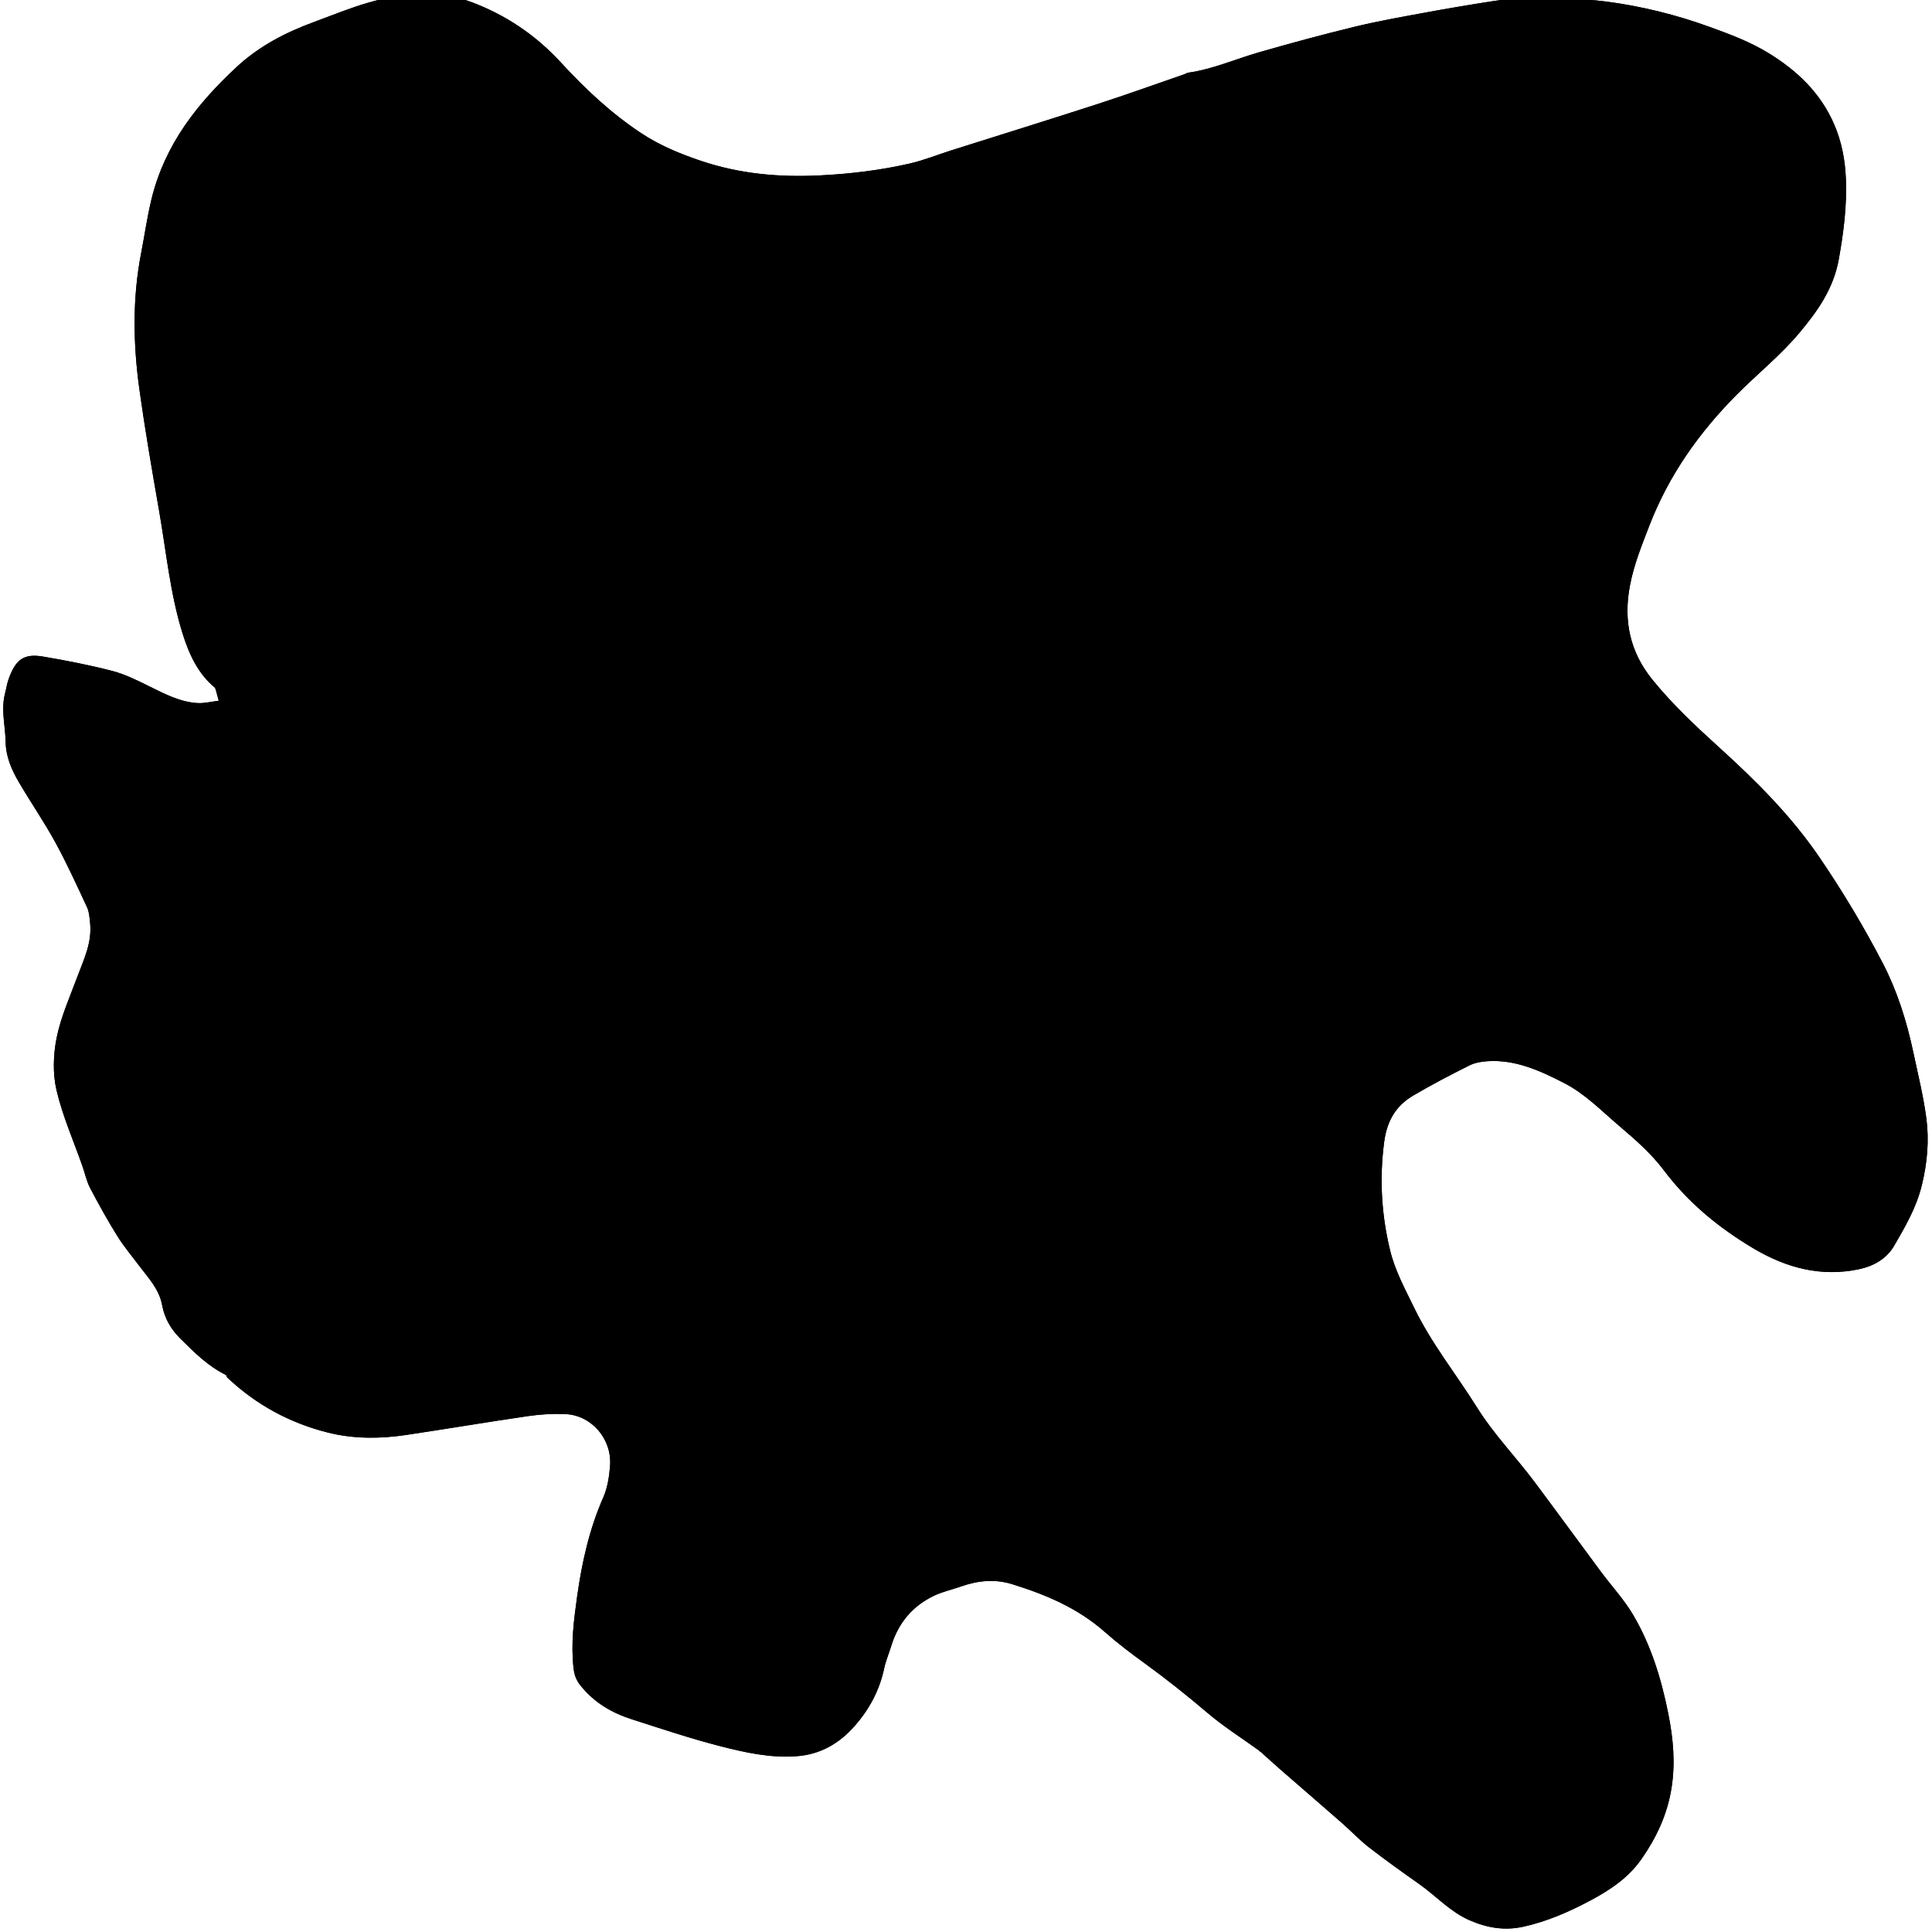 <?xml version="1.0" encoding="UTF-8"?>
<svg id="image" xmlns="http://www.w3.org/2000/svg" viewBox="0 0 425.2 425.2">
  <path d="M49.78,302.61c.08,.19,.11,.44,.24,.57,6.46,6.12,13.99,10.09,22.25,12.14,5.55,1.38,11.32,1.36,17,.52,8.99-1.34,17.97-2.86,26.96-4.17,2.76-.4,5.58-.57,8.36-.43,5.68,.3,10.13,5.54,9.68,11.38-.18,2.34-.56,4.83-1.48,6.92-3.06,6.93-4.7,14.25-5.76,21.78-.74,5.26-1.42,10.51-.79,15.86,.17,1.47,.58,2.59,1.49,3.74,3.06,3.85,6.99,6.09,11.37,7.49,6.41,2.05,12.79,4.2,19.29,5.87,5.51,1.41,11.06,2.66,16.87,2.25,5.23-.37,9.4-2.75,12.85-6.67,3.13-3.56,5.44-7.74,6.48-12.65,.36-1.68,1.05-3.27,1.55-4.92,1.61-5.25,4.85-8.92,9.46-11.1,1.9-.9,3.99-1.35,5.98-2.05,3.69-1.3,7.44-1.64,11.19-.48,7.32,2.28,14.36,5.2,20.39,10.52,2.78,2.46,5.73,4.7,8.72,6.86,4.73,3.43,9.31,7.06,13.79,10.88,3.67,3.12,7.73,5.68,11.62,8.49,1.58,1.41,3.15,2.85,4.75,4.24,4.43,3.86,8.88,7.69,13.3,11.56,2.01,1.76,3.86,3.74,5.96,5.37,3.64,2.82,7.39,5.49,11.14,8.14,3.65,2.58,6.7,6,10.91,7.86,3.99,1.76,7.85,2.36,11.95,1.45,5.11-1.13,9.92-3.21,14.6-5.7,4.34-2.31,8.42-4.95,11.39-9.22,3.24-4.64,5.63-9.69,6.57-15.49,.9-5.54,.41-10.95-.69-16.44-1.53-7.71-3.81-15.07-7.7-21.7-2.02-3.44-4.77-6.38-7.14-9.58-4.88-6.57-9.7-13.19-14.6-19.75-4.15-5.54-8.96-10.46-12.68-16.42-4.59-7.34-10.02-14.05-13.84-21.96-1.99-4.12-4.2-8.12-5.29-12.67-1.88-7.83-2.35-15.69-1.28-23.79,.64-4.84,2.74-8.06,6.43-10.22,4.03-2.37,8.17-4.53,12.34-6.61,1.23-.61,2.68-.85,4.05-.93,6.1-.38,11.52,2.1,16.87,4.86,4.57,2.36,8.21,6.15,12.13,9.47,3.44,2.92,6.94,5.98,9.69,9.63,5.49,7.29,12.18,12.72,19.7,17.21,7.35,4.38,15.02,6.38,23.35,4.6,3.14-.67,6.01-2.26,7.69-5.17,2.41-4.16,4.85-8.31,6.06-13.24,1.21-4.93,1.66-9.85,1.01-14.79-.65-4.91-1.85-9.73-2.88-14.58-1.44-6.78-3.53-13.42-6.64-19.42-4.19-8.11-8.91-15.96-14.01-23.44-6.25-9.17-14.01-16.87-22.07-24.18-5.13-4.65-10.18-9.36-14.64-14.85-4.98-6.13-6.48-12.98-4.99-20.79,.87-4.59,2.6-8.83,4.26-13.15,4.35-11.24,11.03-20.56,19.16-28.77,4.6-4.65,9.69-8.68,13.95-13.78,3.97-4.74,7.43-9.65,8.59-16.09,1.06-5.87,1.82-11.78,1.56-17.78-.17-4.15-.95-8.18-2.59-11.95-3.07-7.06-8.28-11.86-14.38-15.62-4.1-2.52-8.54-4.17-13-5.79-7.41-2.7-15.02-4.56-22.73-5.58-6.11-.81-12.36-.53-18.54-.62-2.09-.03-4.2,.18-6.27,.5-5.13,.79-10.26,1.66-15.37,2.6-5.11,.95-10.24,1.85-15.3,3.08-7.01,1.7-13.98,3.59-20.93,5.59-5.2,1.49-10.22,3.74-15.61,4.5-.29,.04-.56,.24-.84,.34-6.37,2.2-12.71,4.49-19.12,6.56-10.71,3.47-21.45,6.8-32.18,10.19-3.07,.97-6.08,2.2-9.19,2.91-6.45,1.47-12.96,2.26-19.58,2.6-8.99,.46-17.73-.29-26.34-3.19-4.6-1.55-9.08-3.39-13.18-6.11-6.51-4.31-12.27-9.68-17.64-15.53-5.6-6.11-12.22-10.5-19.66-13.29-7.52-2.82-15.2-2.07-22.74,.11-4.05,1.17-7.98,2.8-11.96,4.26-6.19,2.28-12.04,5.27-17.05,9.93-8.47,7.89-15.66,16.8-18.65,28.84-.98,3.96-1.55,8.05-2.33,12.07-1.95,10.01-1.77,20.07-.37,30.1,1.24,8.89,2.77,17.73,4.31,26.57,1.58,9.04,2.42,18.25,5.17,27.04,1.47,4.7,3.45,8.95,7.19,12,.22,.79,.43,1.58,.77,2.83-1.68,.2-3.13,.58-4.57,.52-3.88-.19-7.31-2-10.78-3.72-2.63-1.3-5.3-2.63-8.09-3.36-5.03-1.3-10.14-2.3-15.25-3.16-4.21-.71-6.03,.63-7.57,5-.35,1.01-.51,2.09-.78,3.14-.92,3.58,.07,7.11,.14,10.67,.07,3.3,1.33,6.12,2.88,8.78,2.61,4.48,5.56,8.73,8.05,13.29,2.54,4.64,4.75,9.5,7,14.33,.47,1.02,.54,2.29,.66,3.46,.44,4.32-1.39,8-2.82,11.82-1.64,4.41-3.61,8.78-4.54,13.37-.75,3.7-.89,7.91-.04,11.55,1.34,5.72,3.75,11.15,5.7,16.71,.57,1.61,.92,3.35,1.7,4.84,1.87,3.57,3.83,7.1,5.95,10.51,1.44,2.32,3.2,4.4,4.83,6.58,2.01,2.68,4.41,5.13,5.07,8.68,.56,3.02,2,5.38,4.04,7.4,3.08,3.06,6.16,6.12,10.05,7.99Z"/>
  <path d="M47.36,151.39c-3.74-3.05-5.72-7.3-7.19-12-2.74-8.79-3.58-18-5.17-27.04-1.55-8.83-3.07-17.68-4.31-26.57-1.4-10.03-1.58-20.09,.37-30.1,.78-4.02,1.35-8.11,2.33-12.07,2.99-12.04,10.18-20.95,18.65-28.84,5.01-4.66,10.86-7.65,17.05-9.93,3.97-1.46,7.91-3.09,11.96-4.26,7.54-2.18,15.22-2.93,22.74-.11,7.43,2.79,14.05,7.18,19.66,13.29,5.37,5.85,11.13,11.22,17.64,15.53,4.11,2.72,8.58,4.56,13.18,6.11,8.61,2.9,17.35,3.65,26.34,3.19,6.62-.34,13.13-1.12,19.58-2.6,3.11-.71,6.13-1.94,9.19-2.91,10.73-3.39,21.47-6.72,32.18-10.19,6.4-2.07,12.75-4.37,19.12-6.56,.29-.1,.55-.3,.84-.34,5.39-.76,10.41-3,15.61-4.5,6.94-1.99,13.92-3.88,20.93-5.59,5.06-1.23,10.19-2.14,15.3-3.08,5.11-.94,10.23-1.81,15.37-2.6,2.07-.32,4.18-.53,6.27-.5,6.19,.09,12.43-.19,18.54,.62,7.7,1.02,15.31,2.89,22.73,5.58,4.46,1.62,8.91,3.27,13,5.79,6.1,3.76,11.31,8.56,14.38,15.62,1.64,3.77,2.42,7.8,2.59,11.95,.25,6-.5,11.91-1.56,17.78-1.16,6.44-4.62,11.34-8.59,16.09-4.26,5.1-9.35,9.13-13.95,13.78-8.13,8.21-14.82,17.53-19.16,28.77-1.67,4.31-3.39,8.56-4.26,13.15-1.48,7.82,.01,14.67,4.99,20.79,4.46,5.48,9.51,10.19,14.64,14.85,8.06,7.3,15.82,15.01,22.07,24.18,5.09,7.48,9.81,15.33,14.01,23.44,3.1,6,5.2,12.64,6.64,19.42,1.03,4.84,2.23,9.67,2.88,14.58,.65,4.94,.2,9.86-1.01,14.79-1.21,4.93-3.65,9.08-6.06,13.24-1.68,2.91-4.56,4.5-7.69,5.17-8.32,1.78-16-.22-23.35-4.6-7.52-4.49-14.21-9.91-19.7-17.21-2.75-3.65-6.24-6.7-9.69-9.63-3.92-3.33-7.55-7.12-12.13-9.47-5.35-2.76-10.78-5.24-16.87-4.86-1.37,.08-2.83,.32-4.05,.93-4.17,2.08-8.31,4.24-12.34,6.61-3.69,2.17-5.78,5.38-6.43,10.22-1.07,8.1-.6,15.96,1.28,23.79,1.09,4.55,3.3,8.56,5.29,12.67,3.82,7.91,9.25,14.62,13.84,21.96,3.72,5.96,8.54,10.88,12.68,16.42,4.9,6.55,9.72,13.17,14.6,19.75,2.38,3.2,5.12,6.14,7.14,9.58,3.89,6.63,6.17,14,7.7,21.7,1.09,5.49,1.58,10.9,.69,16.44-.94,5.8-3.33,10.85-6.57,15.49-2.98,4.26-7.05,6.91-11.39,9.22-4.68,2.49-9.49,4.56-14.6,5.7-4.1,.91-7.96,.31-11.95-1.45-4.21-1.86-7.26-5.28-10.91-7.86-3.75-2.65-7.5-5.32-11.14-8.14-2.09-1.62-3.95-3.61-5.96-5.37-4.42-3.87-8.87-7.7-13.3-11.56-1.6-1.39-3.17-2.83-4.75-4.24l-.06,.06c2.13,1.34,4.41,2.46,6.35,4.06,4.59,3.79,9.3,7.41,13.52,11.78,3.35,3.47,7.49,6.05,11.27,9.04,3.47,2.75,6.91,5.53,10.38,8.28,4.62,3.67,9.82,5.75,15.48,4.55,8.52-1.81,16.73-5.11,23.17-11.51,8.04-7.99,10.86-18.43,9.22-30.17-.72-5.14-1.88-10.17-3.54-15.07-1.88-5.56-4.57-10.58-8.06-15.11-3.64-4.73-7.32-9.43-10.96-14.16-3.39-4.41-6.71-8.88-10.12-13.28-1.54-1.98-3.3-3.76-4.79-5.79-2.18-2.96-4.26-6.02-6.29-9.11-5.17-7.83-10.69-15.41-14.72-24.06-1.34-2.89-2.75-5.82-3.59-8.9-2.18-8.1-2.65-16.39-1.43-24.75,.69-4.7,2.28-8.69,6.6-10.88,3.97-2.01,7.8-4.36,11.75-6.42,2.82-1.47,5.76-2.03,8.99-1.76,4.94,.42,9.27,2.58,13.6,4.73,3.53,1.75,6.54,4.45,9.69,6.95,5.52,4.4,10.54,9.26,14.99,14.86,1.3,1.64,2.54,3.4,4.06,4.78,5.53,5.02,11.44,9.5,18.08,12.62,5.4,2.54,11.06,3.69,16.97,2.54,3.72-.73,6.76-2.69,8.83-6.11,1.36-2.26,2.49-4.7,3.57-7.14,3.35-7.59,3.17-15.61,1.83-23.59-.86-5.1-2.15-10.15-3.62-15.09-1.42-4.73-2.89-9.55-5.1-13.87-5.08-9.95-10.85-19.41-17.55-28.24-5.89-7.76-12.94-14.13-19.76-20.77-4.9-4.77-10.11-9.12-14.27-14.75-3.84-5.19-5.43-10.99-4.77-17.54,.61-6.14,3.03-11.65,5.2-17.25,4.08-10.48,10.44-19.2,17.9-27.01,5.03-5.27,10.41-10.13,15.45-15.39,3.64-3.8,6.45-8.24,7.42-13.83,1.02-5.85,2.16-11.67,2.12-17.68-.05-7.59-2.23-14.26-6.92-19.9-4.11-4.94-9.22-8.32-14.91-10.58-6.75-2.68-13.63-4.89-20.67-6.63-8.49-2.1-17-2.23-25.61-2.16-7.86,.07-15.45,2.11-23.18,3.09-9.64,1.22-19.02,3.94-28.4,6.57-4.06,1.14-8.13,2.25-12.18,3.43-2.79,.81-5.55,1.75-8.33,2.6-1.73,.53-3.49,.92-5.21,1.5-6.58,2.2-13.13,4.53-19.72,6.67-9.27,3.01-18.58,5.91-27.88,8.83-7.67,2.4-15.28,5.15-23.35,5.65-9.48,.59-18.95,1.43-28.34-1.07-7.8-2.08-15.36-4.67-22.16-9.58-5.37-3.87-10.23-8.36-14.71-13.31-4.99-5.52-10.77-9.66-17.26-12.7-1.82-.85-3.76-1.54-5.71-1.91-7.22-1.36-14.34-.77-21.3,1.75-4.74,1.71-9.56,3.23-14.16,5.3-3.48,1.56-6.85,3.58-9.96,5.89-5.3,3.96-9.72,9.01-13.46,14.7-3.14,4.78-5.9,9.77-7.4,15.51-2.01,7.67-2.85,15.52-3.3,23.42-.56,9.81,.78,19.52,2.13,29.15,1.6,11.46,3.78,22.84,5.95,34.2,1.33,6.92,3.25,13.67,7.7,19.18,.3,.37,.36,.97,.53,1.47,0,0,.06-.07,.06-.07Z"/>
  <path d="M277.28,385.38c-3.89-2.81-7.95-5.37-11.62-8.49-4.48-3.81-9.06-7.45-13.79-10.88-2.98-2.16-5.94-4.41-8.72-6.86-6.02-5.32-13.06-8.24-20.39-10.52-3.75-1.16-7.5-.82-11.19,.48-1.99,.7-4.07,1.15-5.98,2.05-4.61,2.18-7.85,5.85-9.46,11.1-.5,1.65-1.2,3.24-1.55,4.92-1.04,4.91-3.35,9.1-6.48,12.65-3.45,3.92-7.62,6.29-12.85,6.67-5.81,.42-11.36-.83-16.87-2.25-6.49-1.66-12.88-3.82-19.29-5.87-4.38-1.4-8.31-3.63-11.37-7.49-.91-1.14-1.32-2.26-1.49-3.74-.62-5.35,.06-10.6,.79-15.86,1.06-7.53,2.7-14.85,5.76-21.78,.92-2.09,1.3-4.57,1.48-6.92,.45-5.83-4-11.07-9.68-11.38-2.78-.15-5.6,.03-8.36,.43-9,1.3-17.97,2.82-26.96,4.17-5.68,.85-11.45,.86-17-.52-8.26-2.05-15.79-6.03-22.25-12.14-.13-.12-.16-.38-.24-.57l-.06,.07c1.12,.66,2.35,1.16,3.35,1.99,5.07,4.23,10.8,6.97,16.86,8.95,5.44,1.78,11.06,1.89,16.65,1.28,4.76-.52,9.46-1.55,14.21-2.24,5.54-.81,11.09-1.62,16.65-2.21,2.66-.28,5.4-.28,8.05,.04,5.14,.61,8.93,4.88,9.63,10.4,.49,3.9-.54,7.49-1.81,11.06-1.4,3.92-3.04,7.72-3.71,11.95-1.18,7.46-2.97,14.82-2.23,22.53,.2,2.09,.86,3.71,2.12,5.2,2.24,2.65,5.17,4.19,8.18,5.24,6.55,2.28,13.22,4.2,19.85,6.19,5.21,1.56,10.59,2.02,15.95,2.41,1.95,.14,4.11,0,5.89-.77,6.36-2.75,10.59-7.96,13.15-14.76,.86-2.29,1.31-4.77,2.06-7.12,1.19-3.72,2.75-7.18,5.73-9.69,2.51-2.1,5.35-3.3,8.36-4.16,11.76-3.33,8.62-3.26,18.86,.13,5.26,1.74,10.23,4.27,14.64,7.98,2.44,2.05,4.96,4,7.47,5.94,4.14,3.2,8.31,6.35,12.45,9.56,3.97,3.08,7.94,6.16,11.84,9.34,1.23,1,2.22,2.35,3.32,3.54,0,0,.06-.06,.06-.06Z"/>
  <path d="M49.78,302.61c-3.89-1.86-6.97-4.92-10.05-7.99-2.04-2.03-3.48-4.38-4.04-7.4-.66-3.56-3.06-6-5.07-8.68-1.63-2.17-3.39-4.26-4.83-6.58-2.12-3.41-4.08-6.93-5.95-10.51-.78-1.48-1.13-3.22-1.7-4.84-1.95-5.56-4.36-10.99-5.7-16.71-.85-3.64-.72-7.85,.04-11.55,.94-4.6,2.9-8.96,4.54-13.37,1.42-3.82,3.25-7.5,2.82-11.82-.12-1.17-.19-2.44-.66-3.46-2.25-4.83-4.46-9.69-7-14.33-2.49-4.55-5.44-8.81-8.05-13.29-1.55-2.66-2.81-5.48-2.88-8.78-.07-3.56-1.06-7.09-.14-10.67,.27-1.04,.42-2.13,.78-3.14,1.54-4.37,3.37-5.71,7.57-5,5.11,.86,10.22,1.86,15.25,3.16,2.79,.72,5.46,2.06,8.09,3.36,3.47,1.71,6.9,3.53,10.78,3.72,1.43,.07,2.88-.31,4.57-.52-.34-1.25-.56-2.04-.77-2.83,0,0-.06,.07-.06,.07,1.2,1.34,2.54,.8,4.04,.28-.34,1.11-.67,2.22-1.38,2.72-1.94,1.38-4.13,2.38-6.5,1.7-3.07-.88-6.25-1.63-9.06-3.14-8.21-4.43-16.98-6.16-25.96-6.97-3.54-.32-4.71,.94-5.75,4.68-1.38,4.95-.89,9.89,.09,14.77,.43,2.15,1.43,4.26,2.51,6.15,2.58,4.51,5.53,8.77,8.01,13.33,2.37,4.37,4.35,8.99,6.48,13.5,1.7,3.59,1.74,7.35,.45,11.02-1.45,4.15-3.09,8.23-4.83,12.25-2.27,5.28-3.03,10.85-2.2,16.48,.55,3.69,1.96,7.25,3.14,10.81,.85,2.54,2.14,4.91,2.92,7.47,2.42,7.97,6.84,14.64,11.68,20.95,2.85,3.71,5.52,7.37,6.63,12.14,.16,.71,.5,1.47,.97,1.98,2.12,2.27,4.31,4.47,6.51,6.65,1.52,1.51,3.1,2.96,4.65,4.43l.06-.07Z"/>
  <path d="M49.71,302.67c-1.55-1.47-3.13-2.92-4.65-4.43-2.2-2.18-4.38-4.39-6.51-6.65-.47-.5-.8-1.27-.97-1.98-1.11-4.77-3.78-8.43-6.63-12.14-4.84-6.31-9.26-12.98-11.68-20.95-.78-2.56-2.07-4.93-2.92-7.47-1.18-3.56-2.59-7.12-3.14-10.81-.84-5.64-.08-11.2,2.2-16.48,1.73-4.02,3.37-8.1,4.83-12.25,1.29-3.67,1.25-7.43-.45-11.02-2.14-4.52-4.11-9.14-6.48-13.5-2.48-4.57-5.43-8.83-8.01-13.33-1.08-1.89-2.08-4-2.51-6.15-.97-4.87-1.47-9.82-.09-14.77,1.05-3.74,2.21-5.01,5.75-4.68,8.98,.82,17.75,2.55,25.96,6.97,2.81,1.52,6,2.26,9.06,3.14,2.37,.68,4.56-.32,6.5-1.7,.7-.5,1.03-1.62,1.38-2.72-1.5,.52-2.85,1.06-4.04-.28-.17-.49-.23-1.1-.53-1.47-4.45-5.51-6.37-12.25-7.7-19.18-2.18-11.36-4.35-22.73-5.95-34.2-1.34-9.63-2.69-19.34-2.13-29.15,.45-7.91,1.3-15.75,3.3-23.42,1.5-5.74,4.27-10.74,7.4-15.51,3.74-5.69,8.16-10.74,13.46-14.7,3.1-2.32,6.48-4.33,9.96-5.89,4.61-2.07,9.42-3.58,14.16-5.3C86.24,.12,93.36-.47,100.58,.89c1.95,.37,3.89,1.05,5.71,1.91,6.48,3.04,12.27,7.18,17.26,12.7,4.48,4.96,9.34,9.44,14.71,13.31,6.8,4.91,14.36,7.5,22.16,9.58,9.38,2.5,18.86,1.66,28.34,1.07,8.07-.5,15.67-3.24,23.35-5.65,9.3-2.91,18.6-5.82,27.88-8.83,6.6-2.14,13.14-4.47,19.72-6.67,1.71-.57,3.48-.97,5.21-1.5,2.78-.85,5.54-1.79,8.33-2.6,4.05-1.18,8.12-2.29,12.18-3.43,9.38-2.63,18.76-5.35,28.4-6.57,7.73-.98,15.32-3.02,23.18-3.09,8.61-.08,17.12,.05,25.61,2.16,7.04,1.74,13.92,3.95,20.67,6.63,5.69,2.26,10.8,5.64,14.91,10.58,4.69,5.64,6.86,12.31,6.92,19.9,.04,6.02-1.09,11.83-2.12,17.68-.98,5.58-3.78,10.03-7.42,13.83-5.04,5.25-10.42,10.12-15.45,15.39-7.46,7.81-13.82,16.53-17.9,27.01-2.18,5.59-4.59,11.11-5.2,17.25-.66,6.55,.93,12.35,4.77,17.54,4.17,5.63,9.37,9.98,14.27,14.75,6.81,6.64,13.87,13.01,19.76,20.77,6.7,8.83,12.47,18.3,17.55,28.24,2.21,4.32,3.69,9.14,5.1,13.87,1.48,4.94,2.77,9.99,3.62,15.09,1.34,7.98,1.52,15.99-1.83,23.59-1.08,2.44-2.2,4.88-3.57,7.14-2.07,3.42-5.11,5.38-8.83,6.11-5.91,1.15-11.57,0-16.97-2.54-6.65-3.12-12.55-7.6-18.08-12.62-1.52-1.38-2.76-3.14-4.06-4.78-4.45-5.6-9.47-10.46-14.99-14.86-3.14-2.51-6.15-5.2-9.69-6.95-4.34-2.15-8.67-4.31-13.6-4.73-3.24-.27-6.17,.29-8.99,1.76-3.95,2.06-7.78,4.41-11.75,6.42-4.32,2.19-5.91,6.18-6.6,10.88-1.22,8.36-.76,16.65,1.43,24.75,.83,3.08,2.24,6.01,3.59,8.9,4.02,8.65,9.55,16.23,14.72,24.06,2.04,3.09,4.11,6.15,6.29,9.11,1.49,2.02,3.25,3.8,4.79,5.79,3.41,4.4,6.73,8.87,10.12,13.28,3.64,4.74,7.31,9.43,10.96,14.16,3.49,4.53,6.18,9.55,8.06,15.11,1.66,4.9,2.82,9.93,3.54,15.07,1.64,11.74-1.18,22.18-9.22,30.17-6.44,6.4-14.66,9.7-23.17,11.51-5.66,1.2-10.86-.88-15.48-4.55-3.47-2.75-6.91-5.53-10.38-8.28-3.78-2.99-7.91-5.57-11.27-9.04-4.22-4.37-8.92-7.98-13.52-11.78-1.94-1.6-4.22-2.72-6.35-4.06-1.1-1.19-2.09-2.53-3.32-3.54-3.9-3.19-7.87-6.26-11.84-9.34-4.13-3.21-8.31-6.35-12.45-9.56-2.51-1.95-5.03-3.89-7.47-5.94-4.4-3.71-9.38-6.24-14.64-7.98-10.23-3.39-7.1-3.46-18.86-.13-3.01,.85-5.86,2.06-8.36,4.16-2.99,2.51-4.55,5.97-5.73,9.69-.75,2.35-1.19,4.83-2.06,7.12-2.56,6.8-6.78,12.02-13.15,14.76-1.78,.77-3.94,.91-5.89,.77-5.36-.39-10.74-.85-15.95-2.41-6.64-1.99-13.3-3.91-19.85-6.19-3.01-1.05-5.94-2.59-8.18-5.24-1.26-1.48-1.92-3.11-2.12-5.2-.74-7.71,1.05-15.06,2.23-22.53,.67-4.22,2.32-8.03,3.71-11.95,1.27-3.57,2.3-7.16,1.81-11.06-.69-5.52-4.49-9.79-9.63-10.4-2.66-.32-5.39-.32-8.05-.04-5.57,.58-11.11,1.39-16.65,2.21-4.74,.7-9.45,1.73-14.21,2.24-5.59,.61-11.21,.5-16.65-1.28-6.05-1.98-11.79-4.72-16.86-8.95-1-.83-2.23-1.34-3.35-1.99Z"/>
</svg>